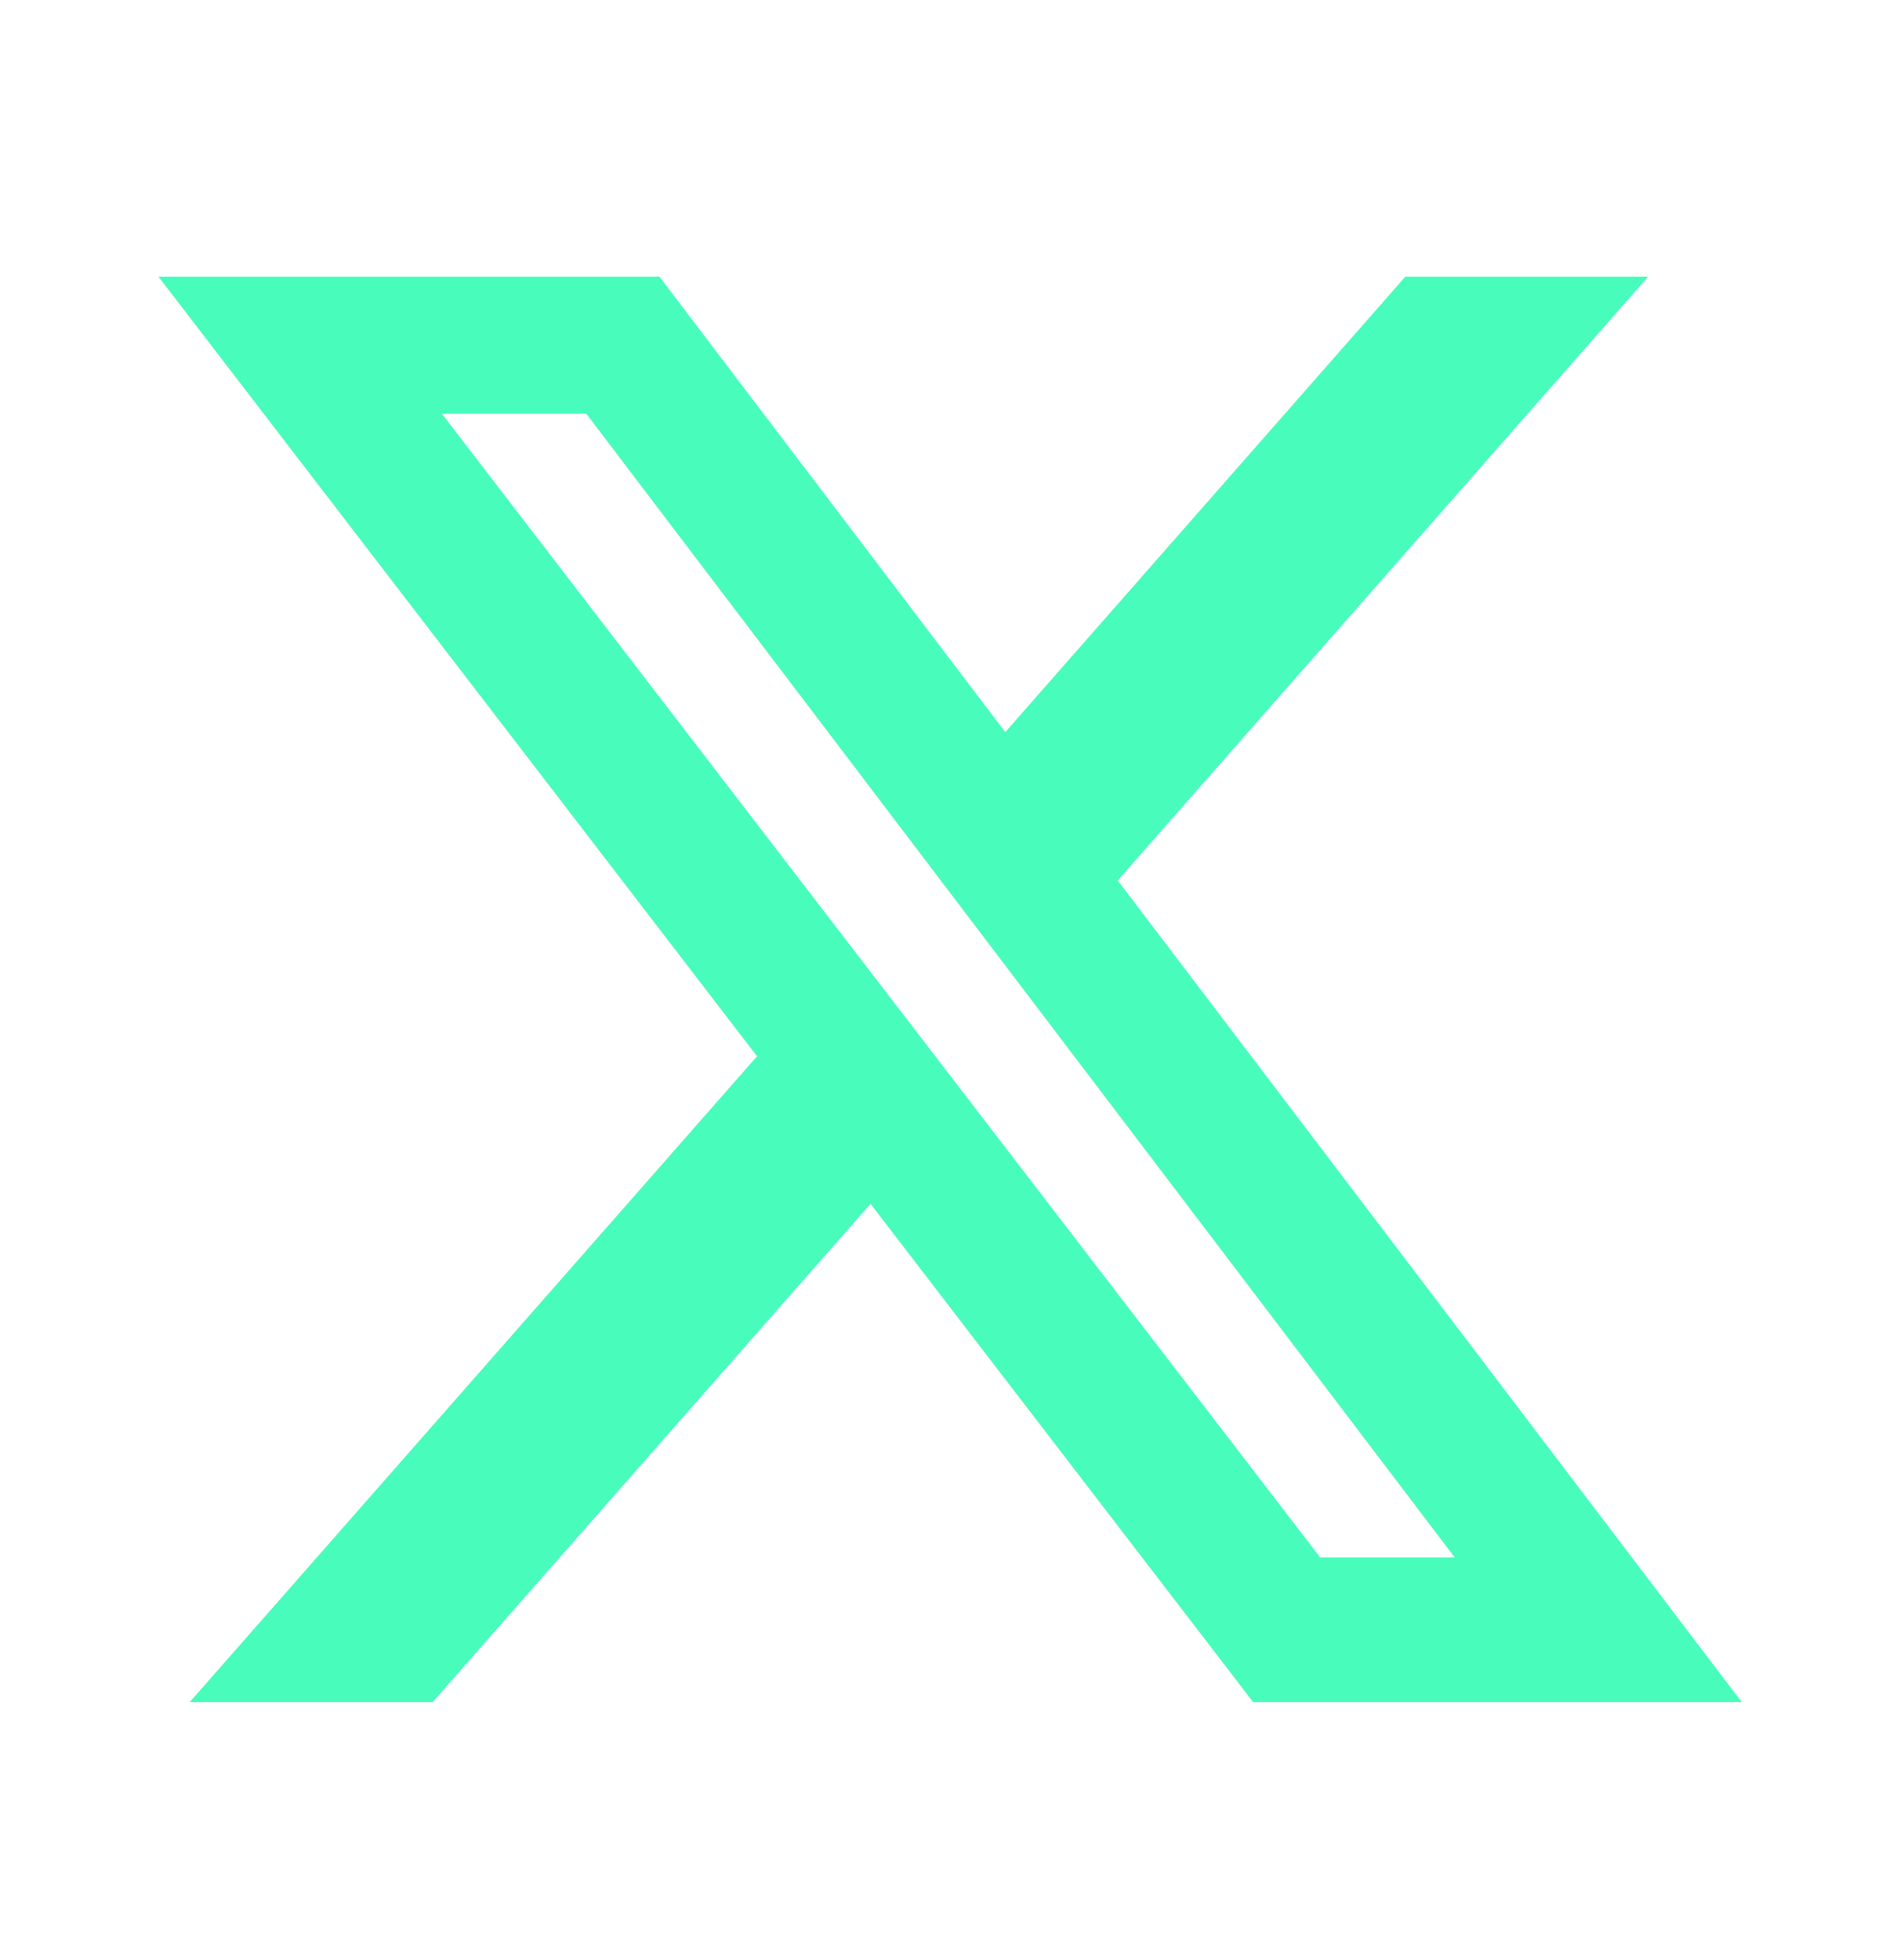 <svg width="32" height="33" viewBox="0 0 32 33" fill="none" xmlns="http://www.w3.org/2000/svg">
<path d="M23.669 4.657H27.759L18.825 14.823L29.335 28.657H21.106L14.661 20.267L7.286 28.657H3.195L12.75 17.783L2.668 4.657H11.106L16.931 12.326L23.669 4.657ZM22.234 26.22H24.5L9.875 6.966H7.443L22.234 26.22Z" fill="#48FDBC"/>
</svg>
